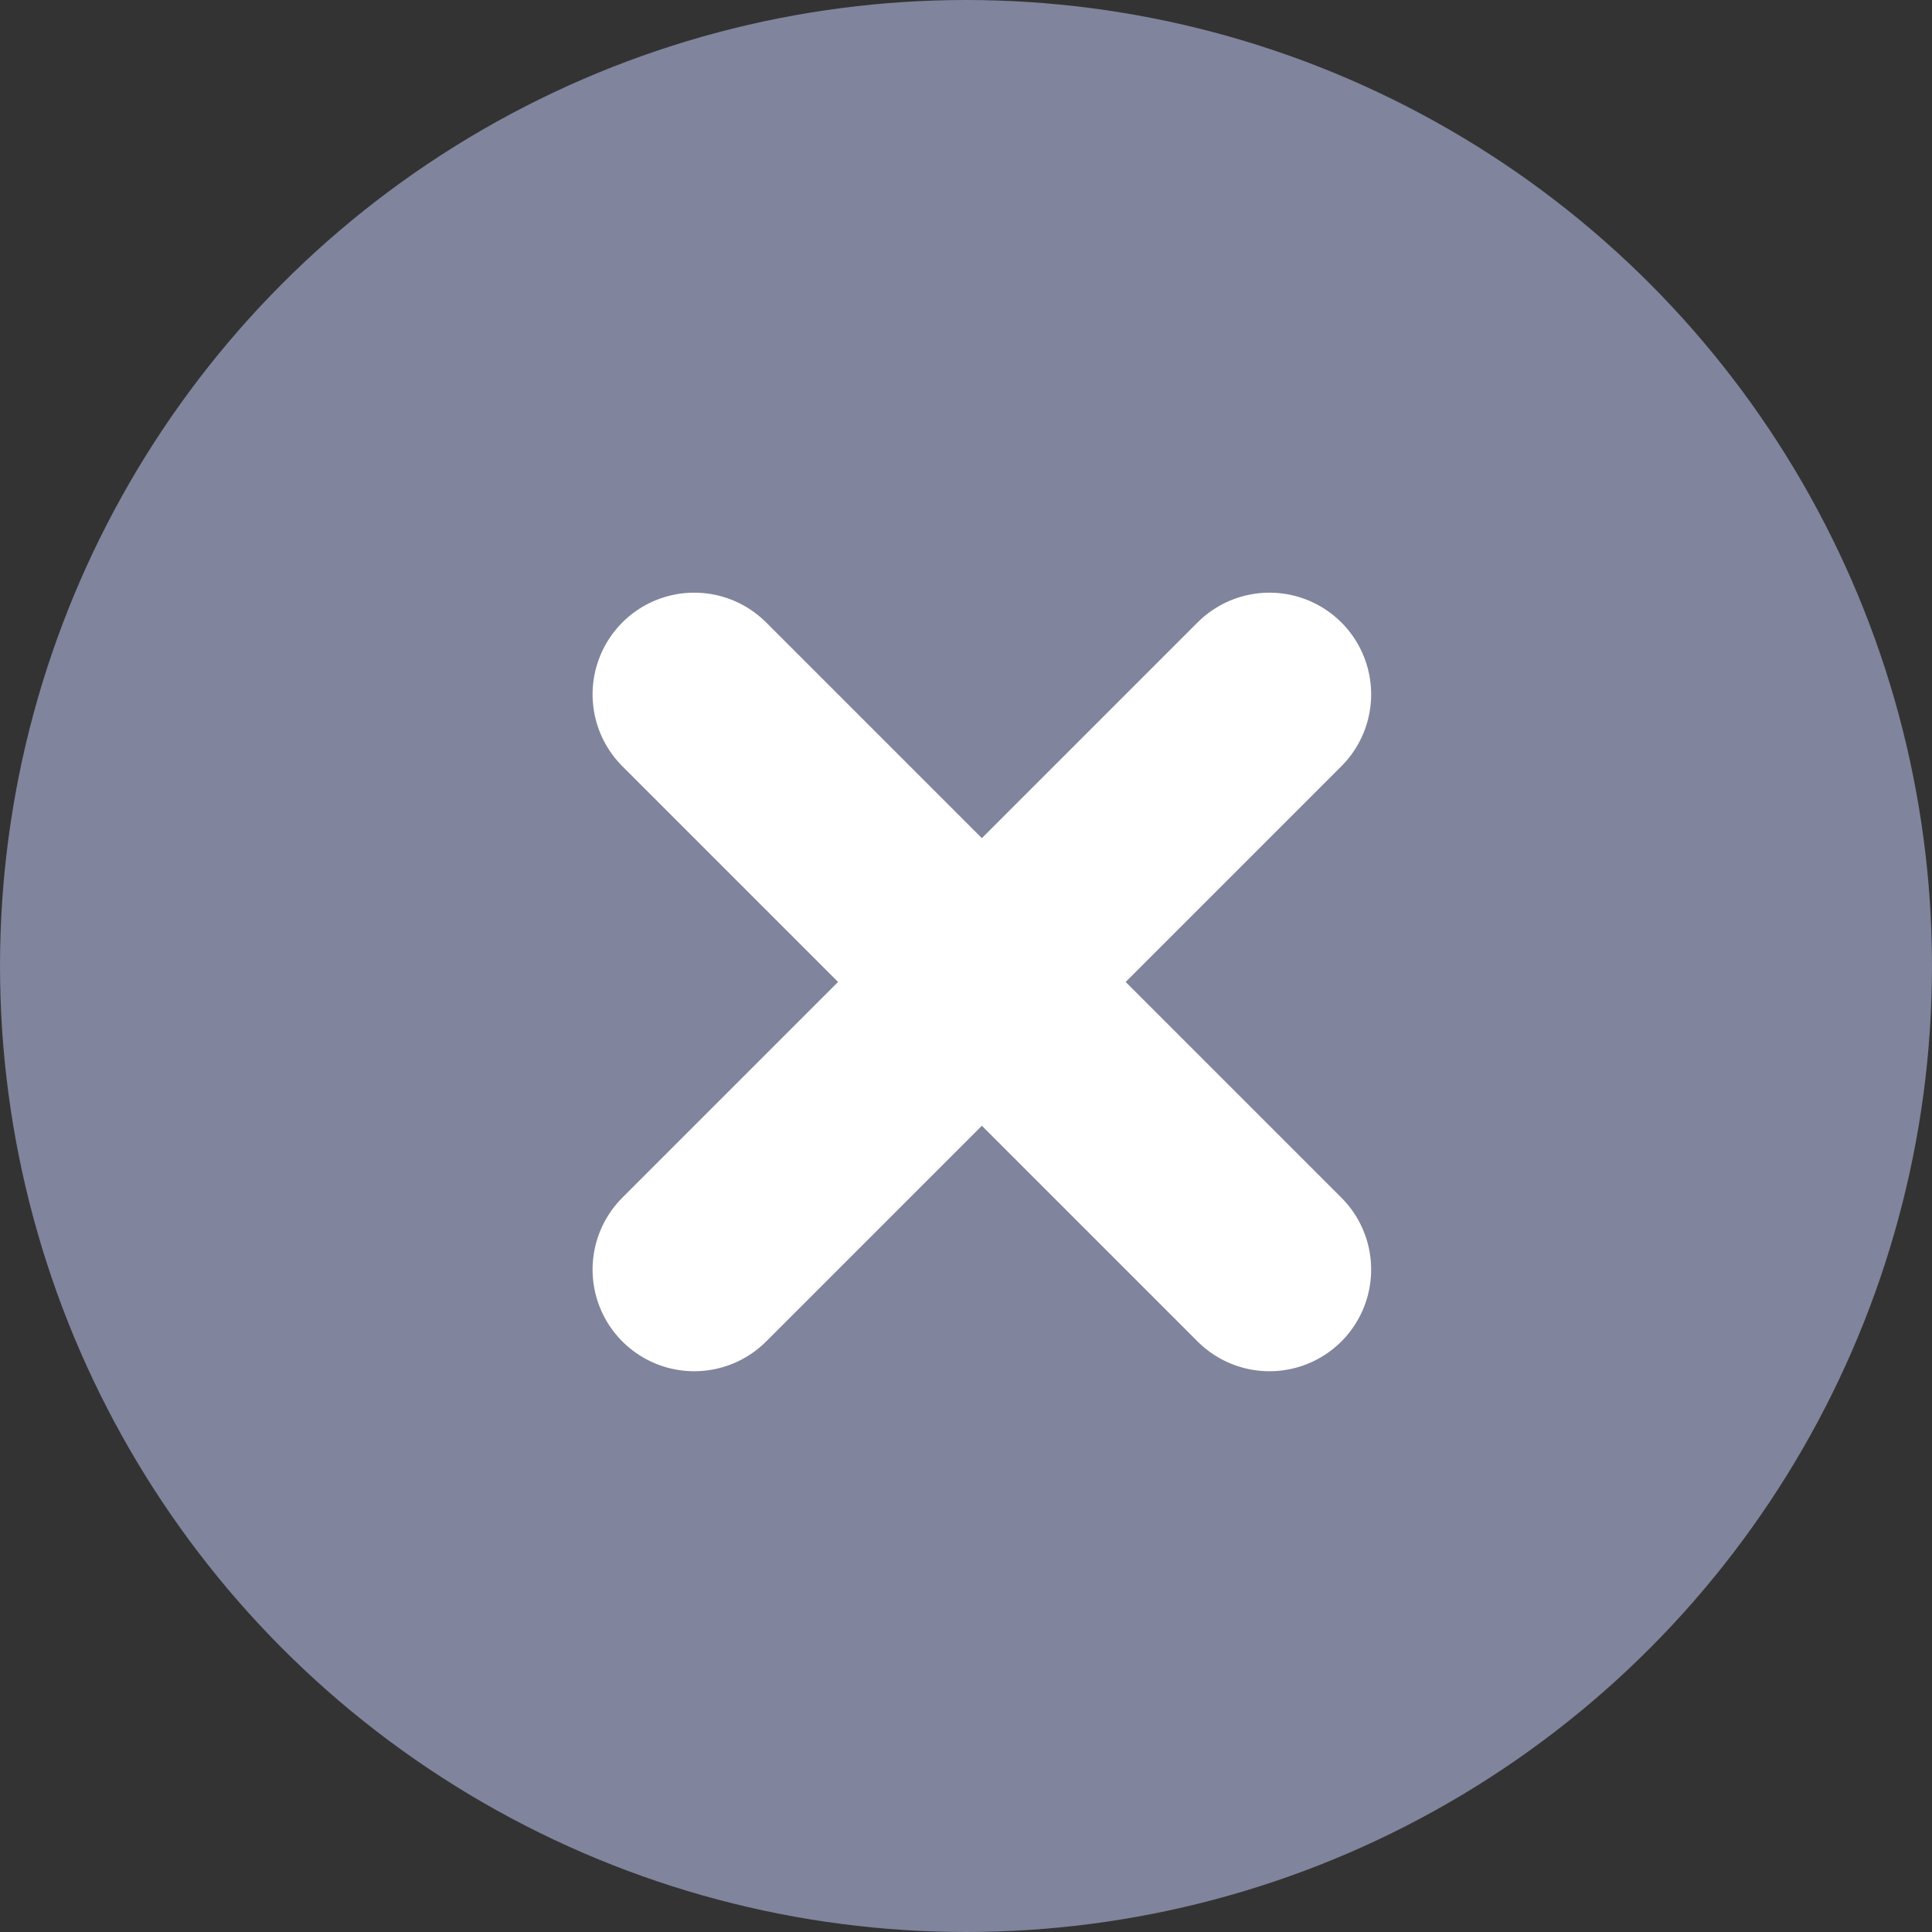 <svg xmlns="http://www.w3.org/2000/svg" width="19" height="19" viewBox="0 0 19 19">
  <rect x="0" y="0" width="19" height="19" fill="#333333" stroke="none"/>
  <g id="tag-x" transform="translate(-1072 -455)">
    <circle id="Ellipse_101" data-name="Ellipse 101" cx="9.5" cy="9.5" r="9.5" transform="translate(1072 455)" fill="#80849c"/>
    <g id="Group_248" data-name="Group 248" transform="translate(1081.656 459) rotate(45)">
      <path id="Path_128" data-name="Path 128" d="M0,0V8" transform="translate(4 0)" fill="none" stroke="#fff" stroke-linecap="round" stroke-width="2"/>
      <path id="Path_129" data-name="Path 129" d="M0,0V8" transform="translate(8 4) rotate(90)" fill="none" stroke="#fff" stroke-linecap="round" stroke-width="2"/>
    </g>
  </g>
</svg>

